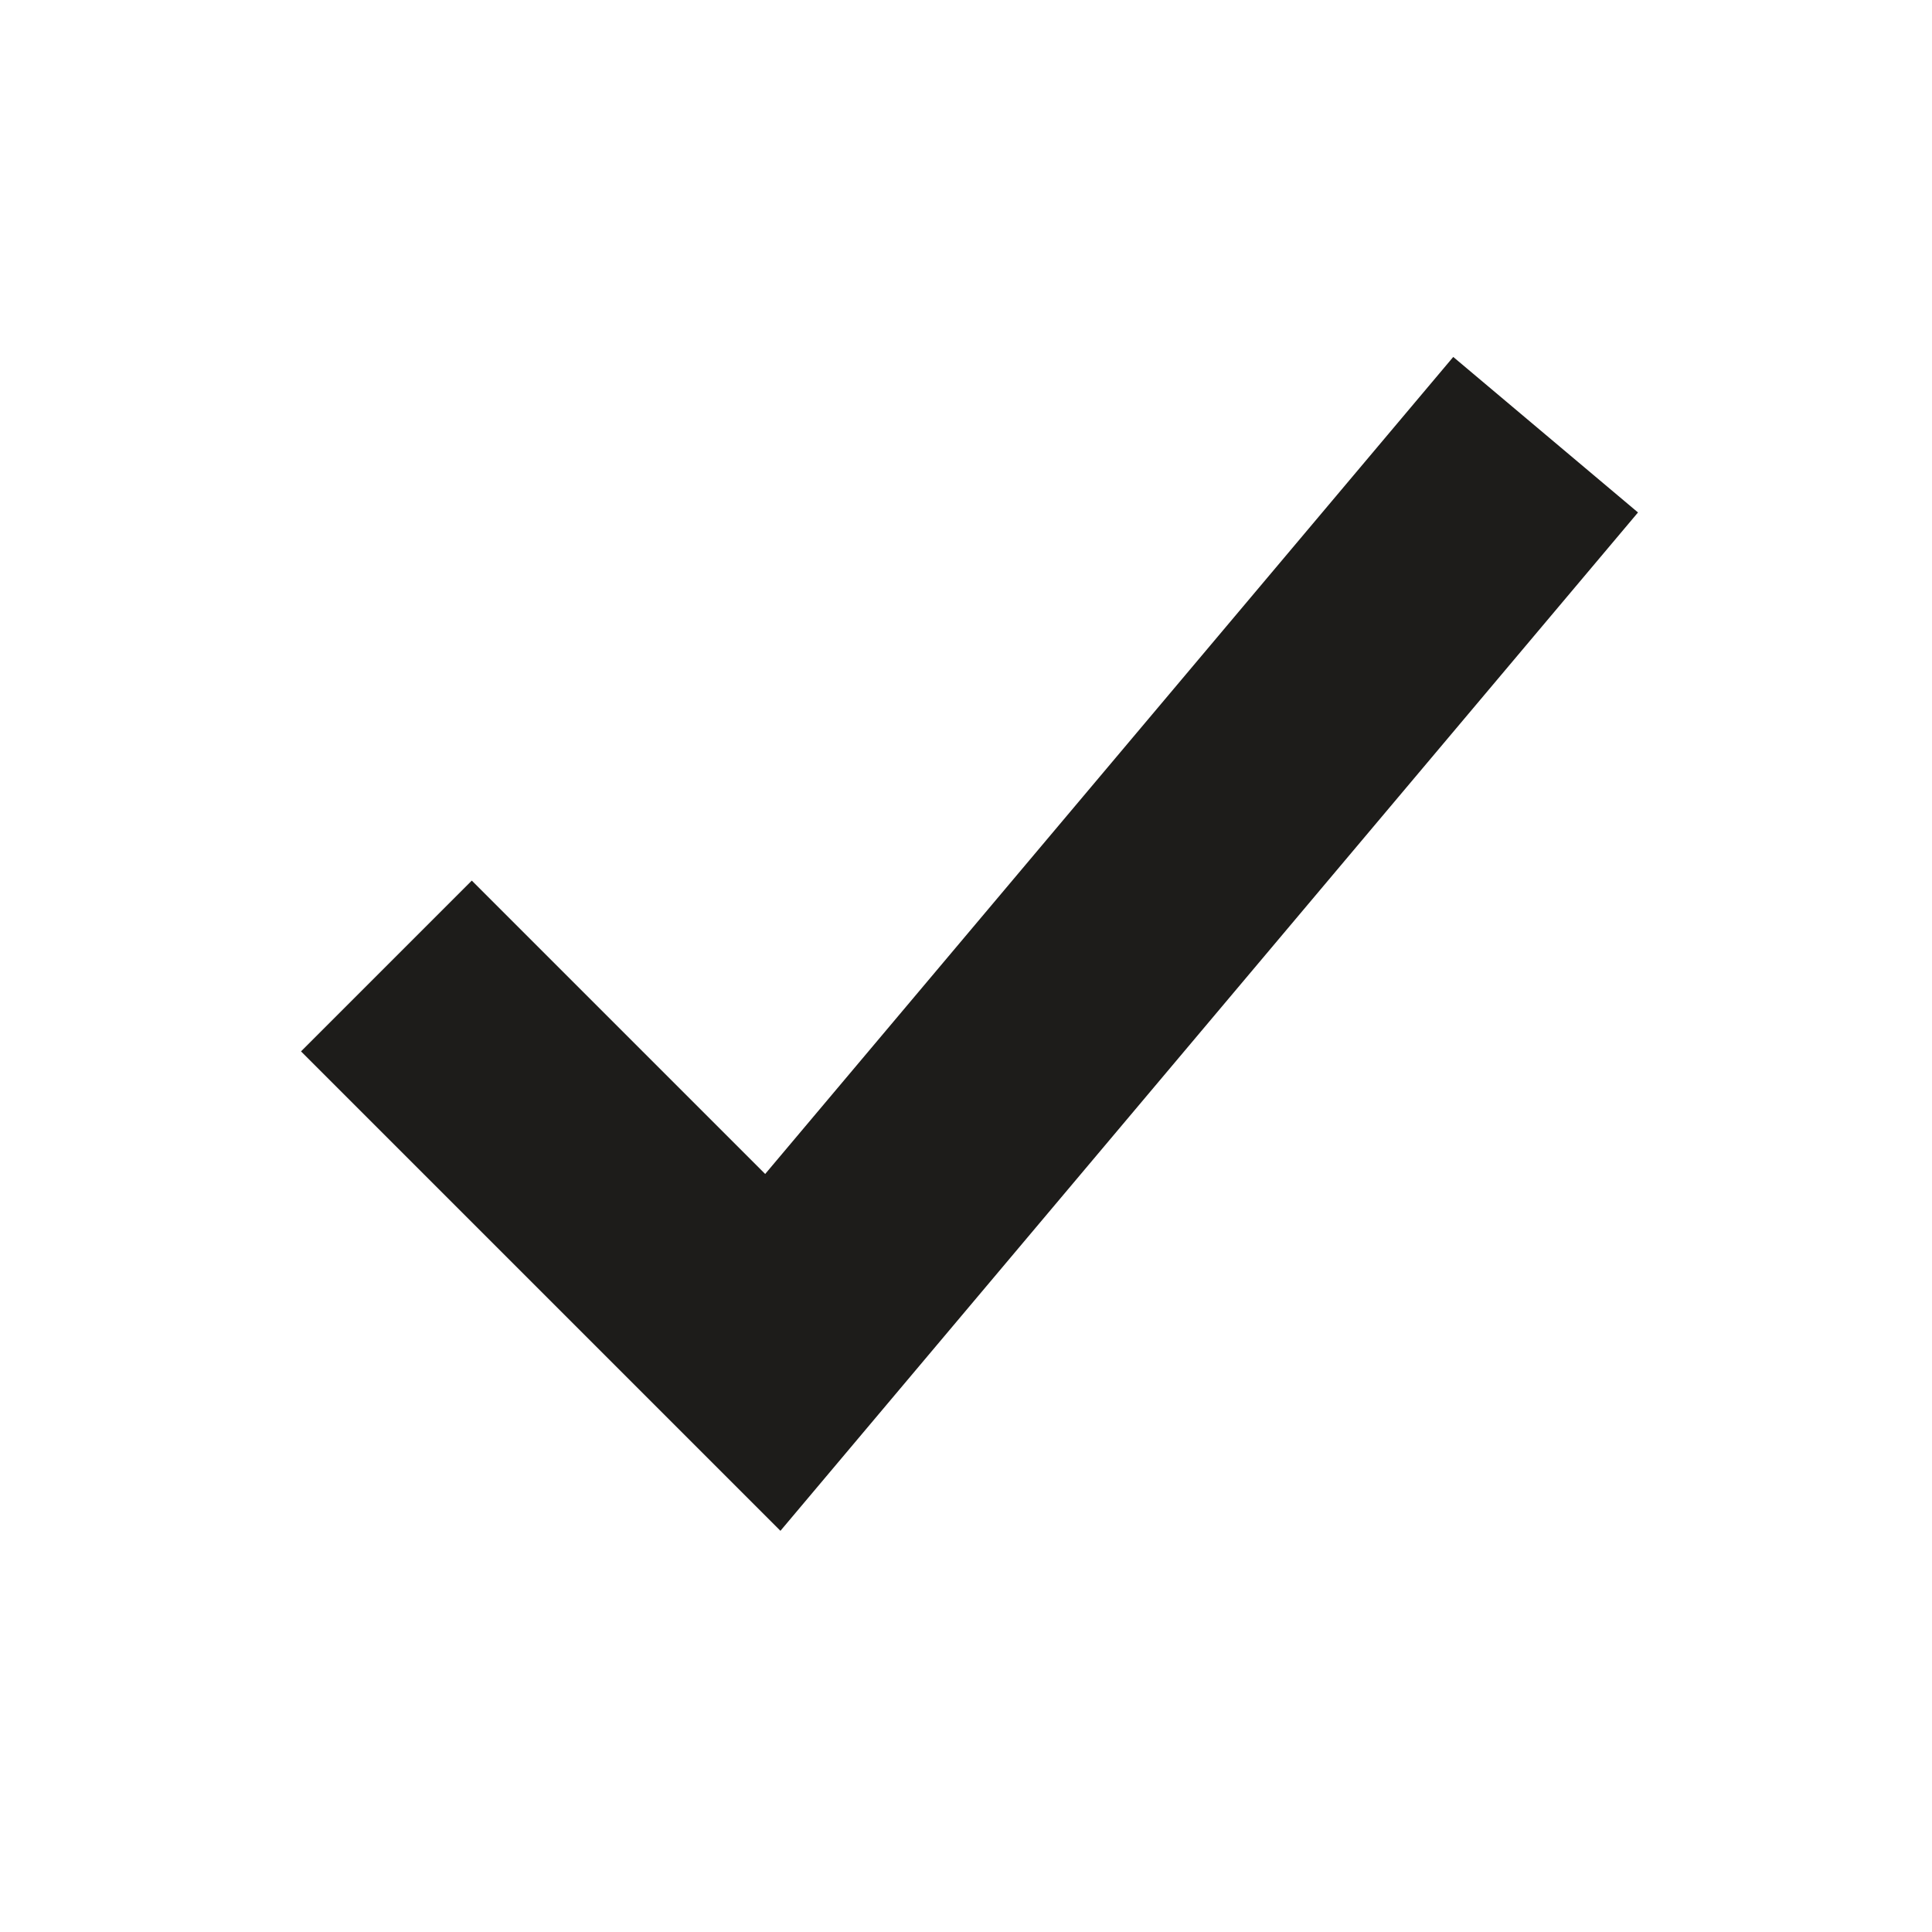<svg width="40" height="40" viewBox="0 0 40 40" fill="none" xmlns="http://www.w3.org/2000/svg">
<path fill-rule="evenodd" clip-rule="evenodd" d="M33.913 10.61L16.158 31.694L6.232 21.768L9.768 18.232L15.842 24.306L30.088 7.39L33.913 10.61Z" fill="#1d1c1a"/>
</svg>
